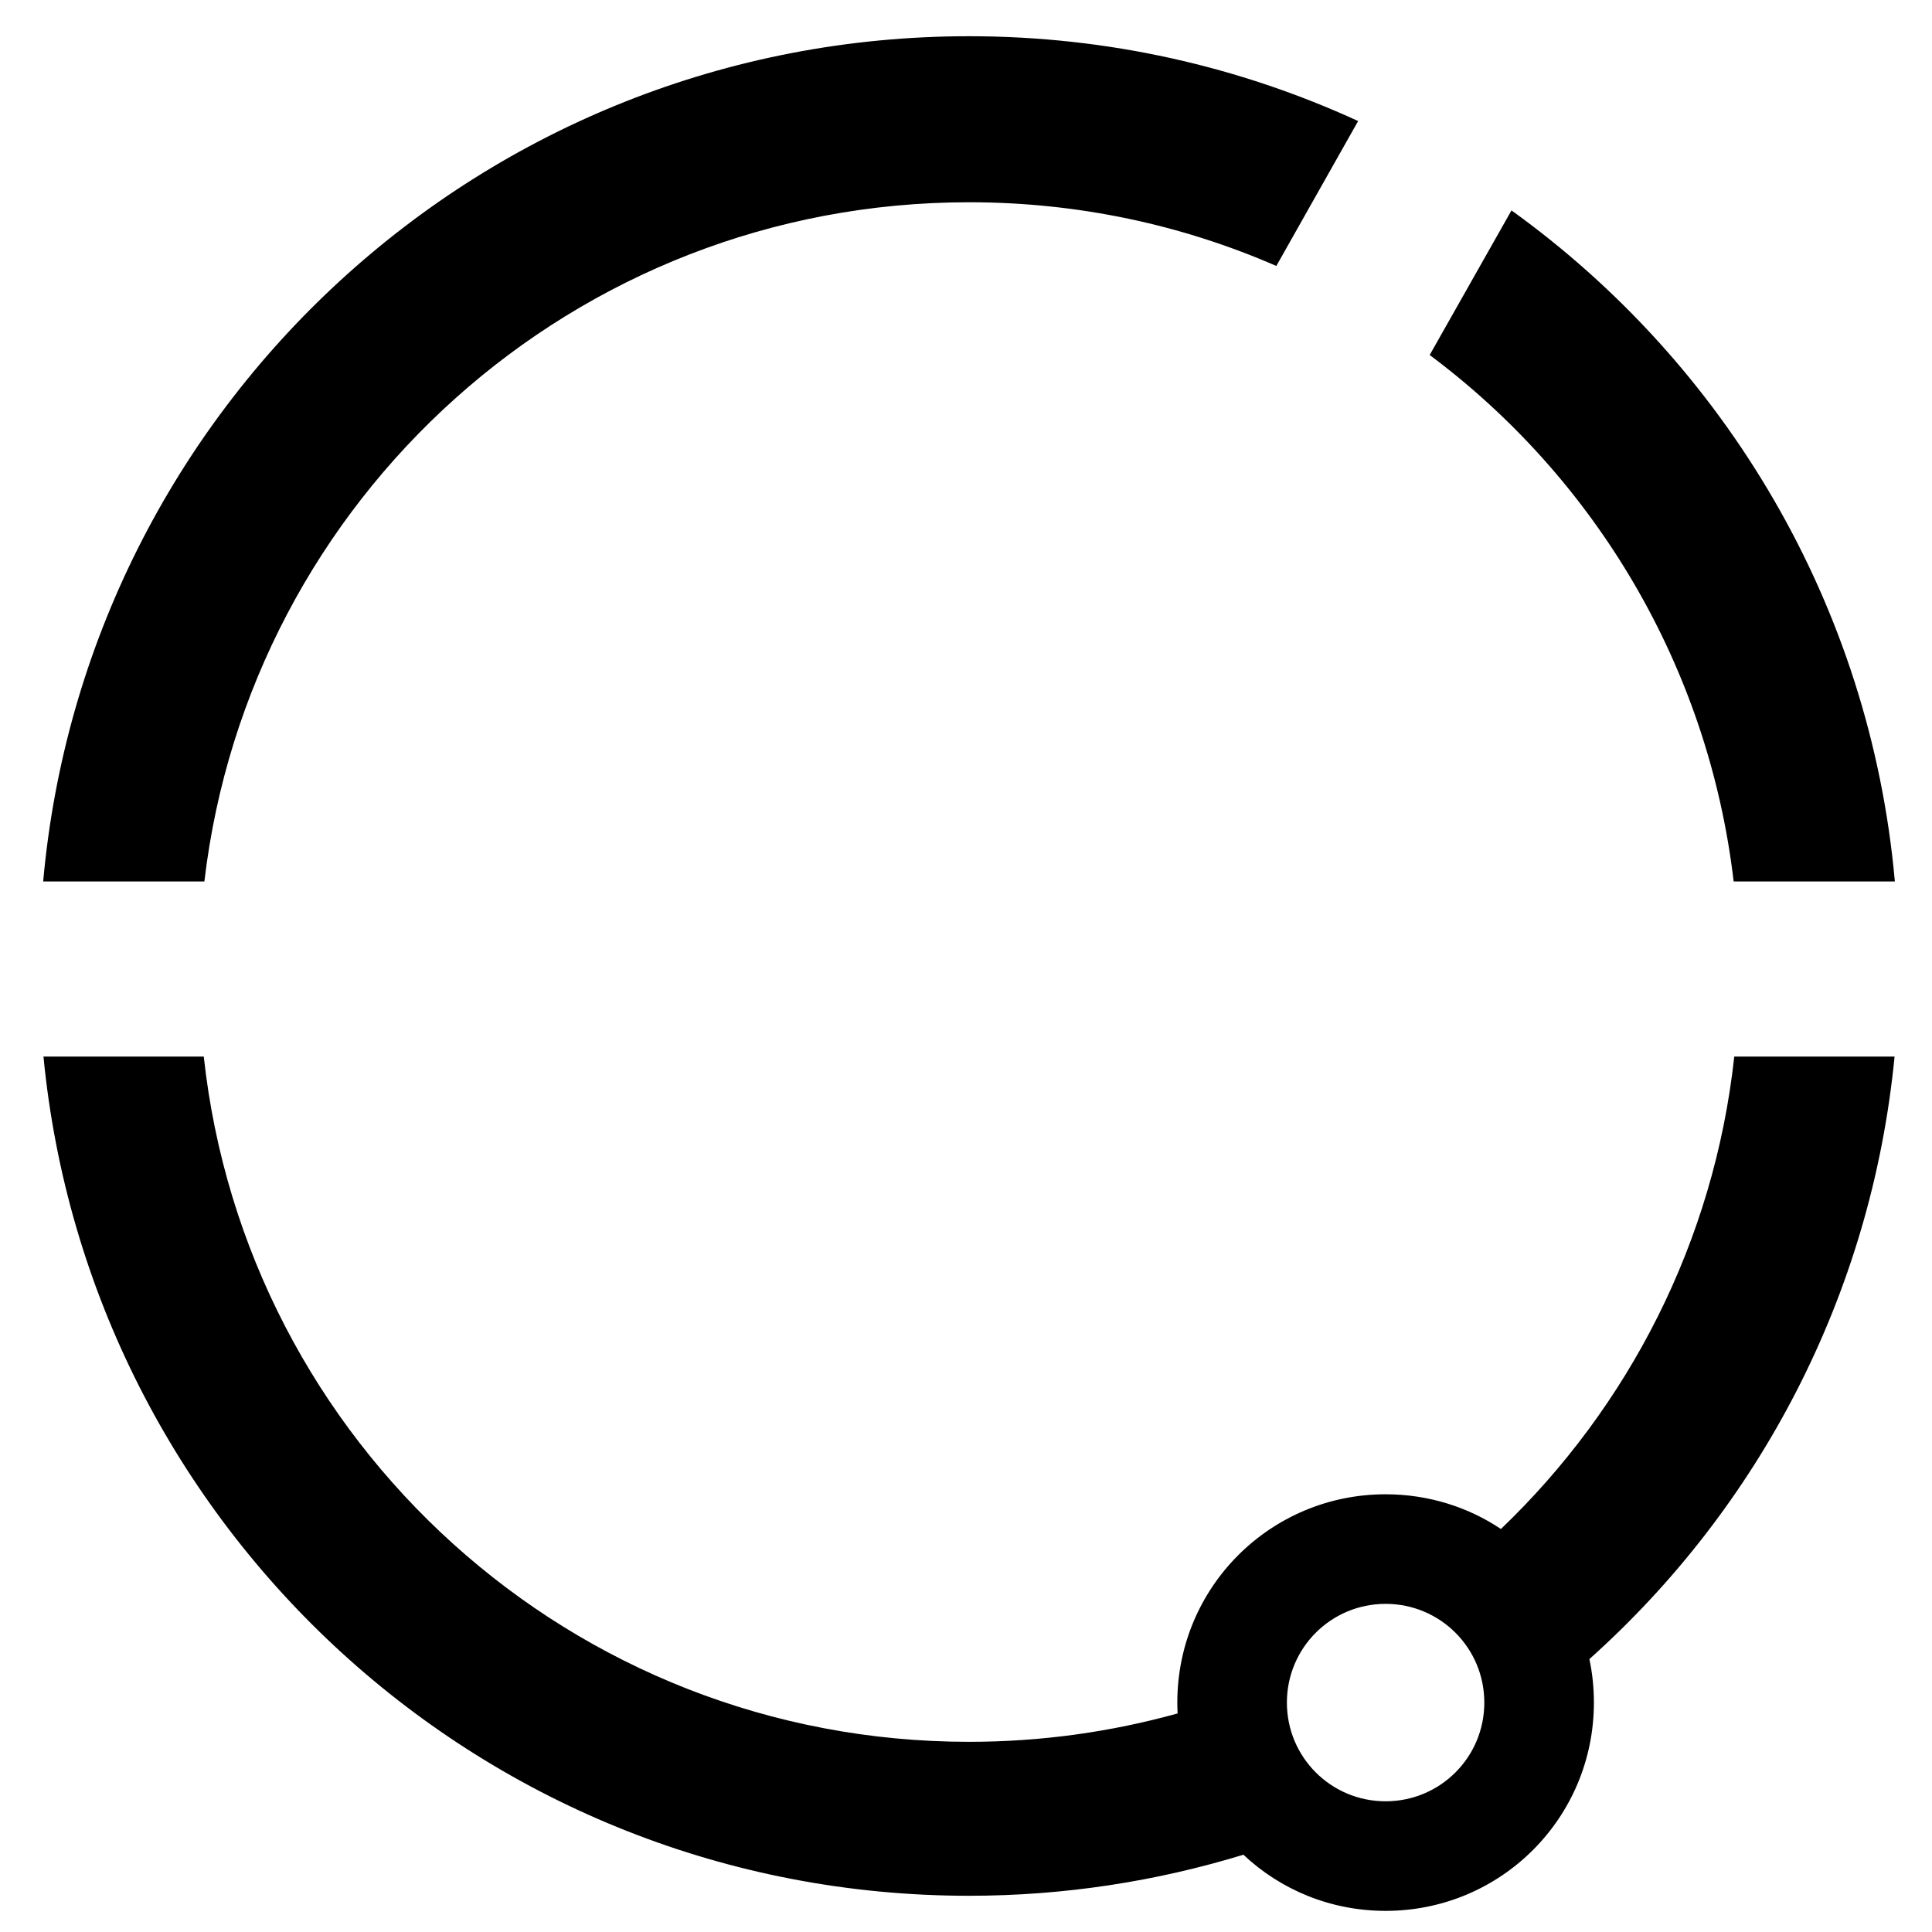 <svg version="1.2" xmlns="http://www.w3.org/2000/svg" viewBox="0 0 640 640" width="160" height="160">
	<title>New Project</title>
	<style>
		.s0 { fill: #000000 } 
	</style>
	<path id="Shape 1" fill-rule="evenodd" class="s0" d="m321 628c-160.2 0-291.5-121.8-306.6-278h53.1c13.9 127.8 121.9 227 253.5 227 24 0 47.1-3.3 69.1-9.4q-0.1-1.8-0.1-3.6c0-38.2 30.8-69 69-69 14.1 0 27.3 4.2 38.2 11.5 42.2-40.4 70.6-95.1 77.3-156.5h53.1c-7.7 79.2-45.1 149.5-101.1 199.6 1 4.6 1.5 9.5 1.5 14.4 0 38.2-30.8 69-69 69-18.2 0-34.8-7-47.1-18.6-28.8 8.8-59.3 13.6-90.9 13.6zm0-616c46.1 0 89.7 10.1 128.9 28.1l-27.1 48c-31.2-13.6-65.6-21.1-101.8-21.1-130.9 0-238.4 98.2-253.3 225h-53.4c14.1-157.2 145.8-280 306.7-280zm306.7 280h-53.4c-8.4-71.3-46-133.6-100.7-174.4l27.1-47.9c70.6 50.8 118.8 130.7 127 222.3zm-136 272c0-18.1-14.6-32.7-32.7-32.7-18.1 0-32.7 14.6-32.7 32.7 0 18.1 14.6 32.7 32.7 32.7 18.1 0 32.7-14.6 32.7-32.7z"/>
</svg>